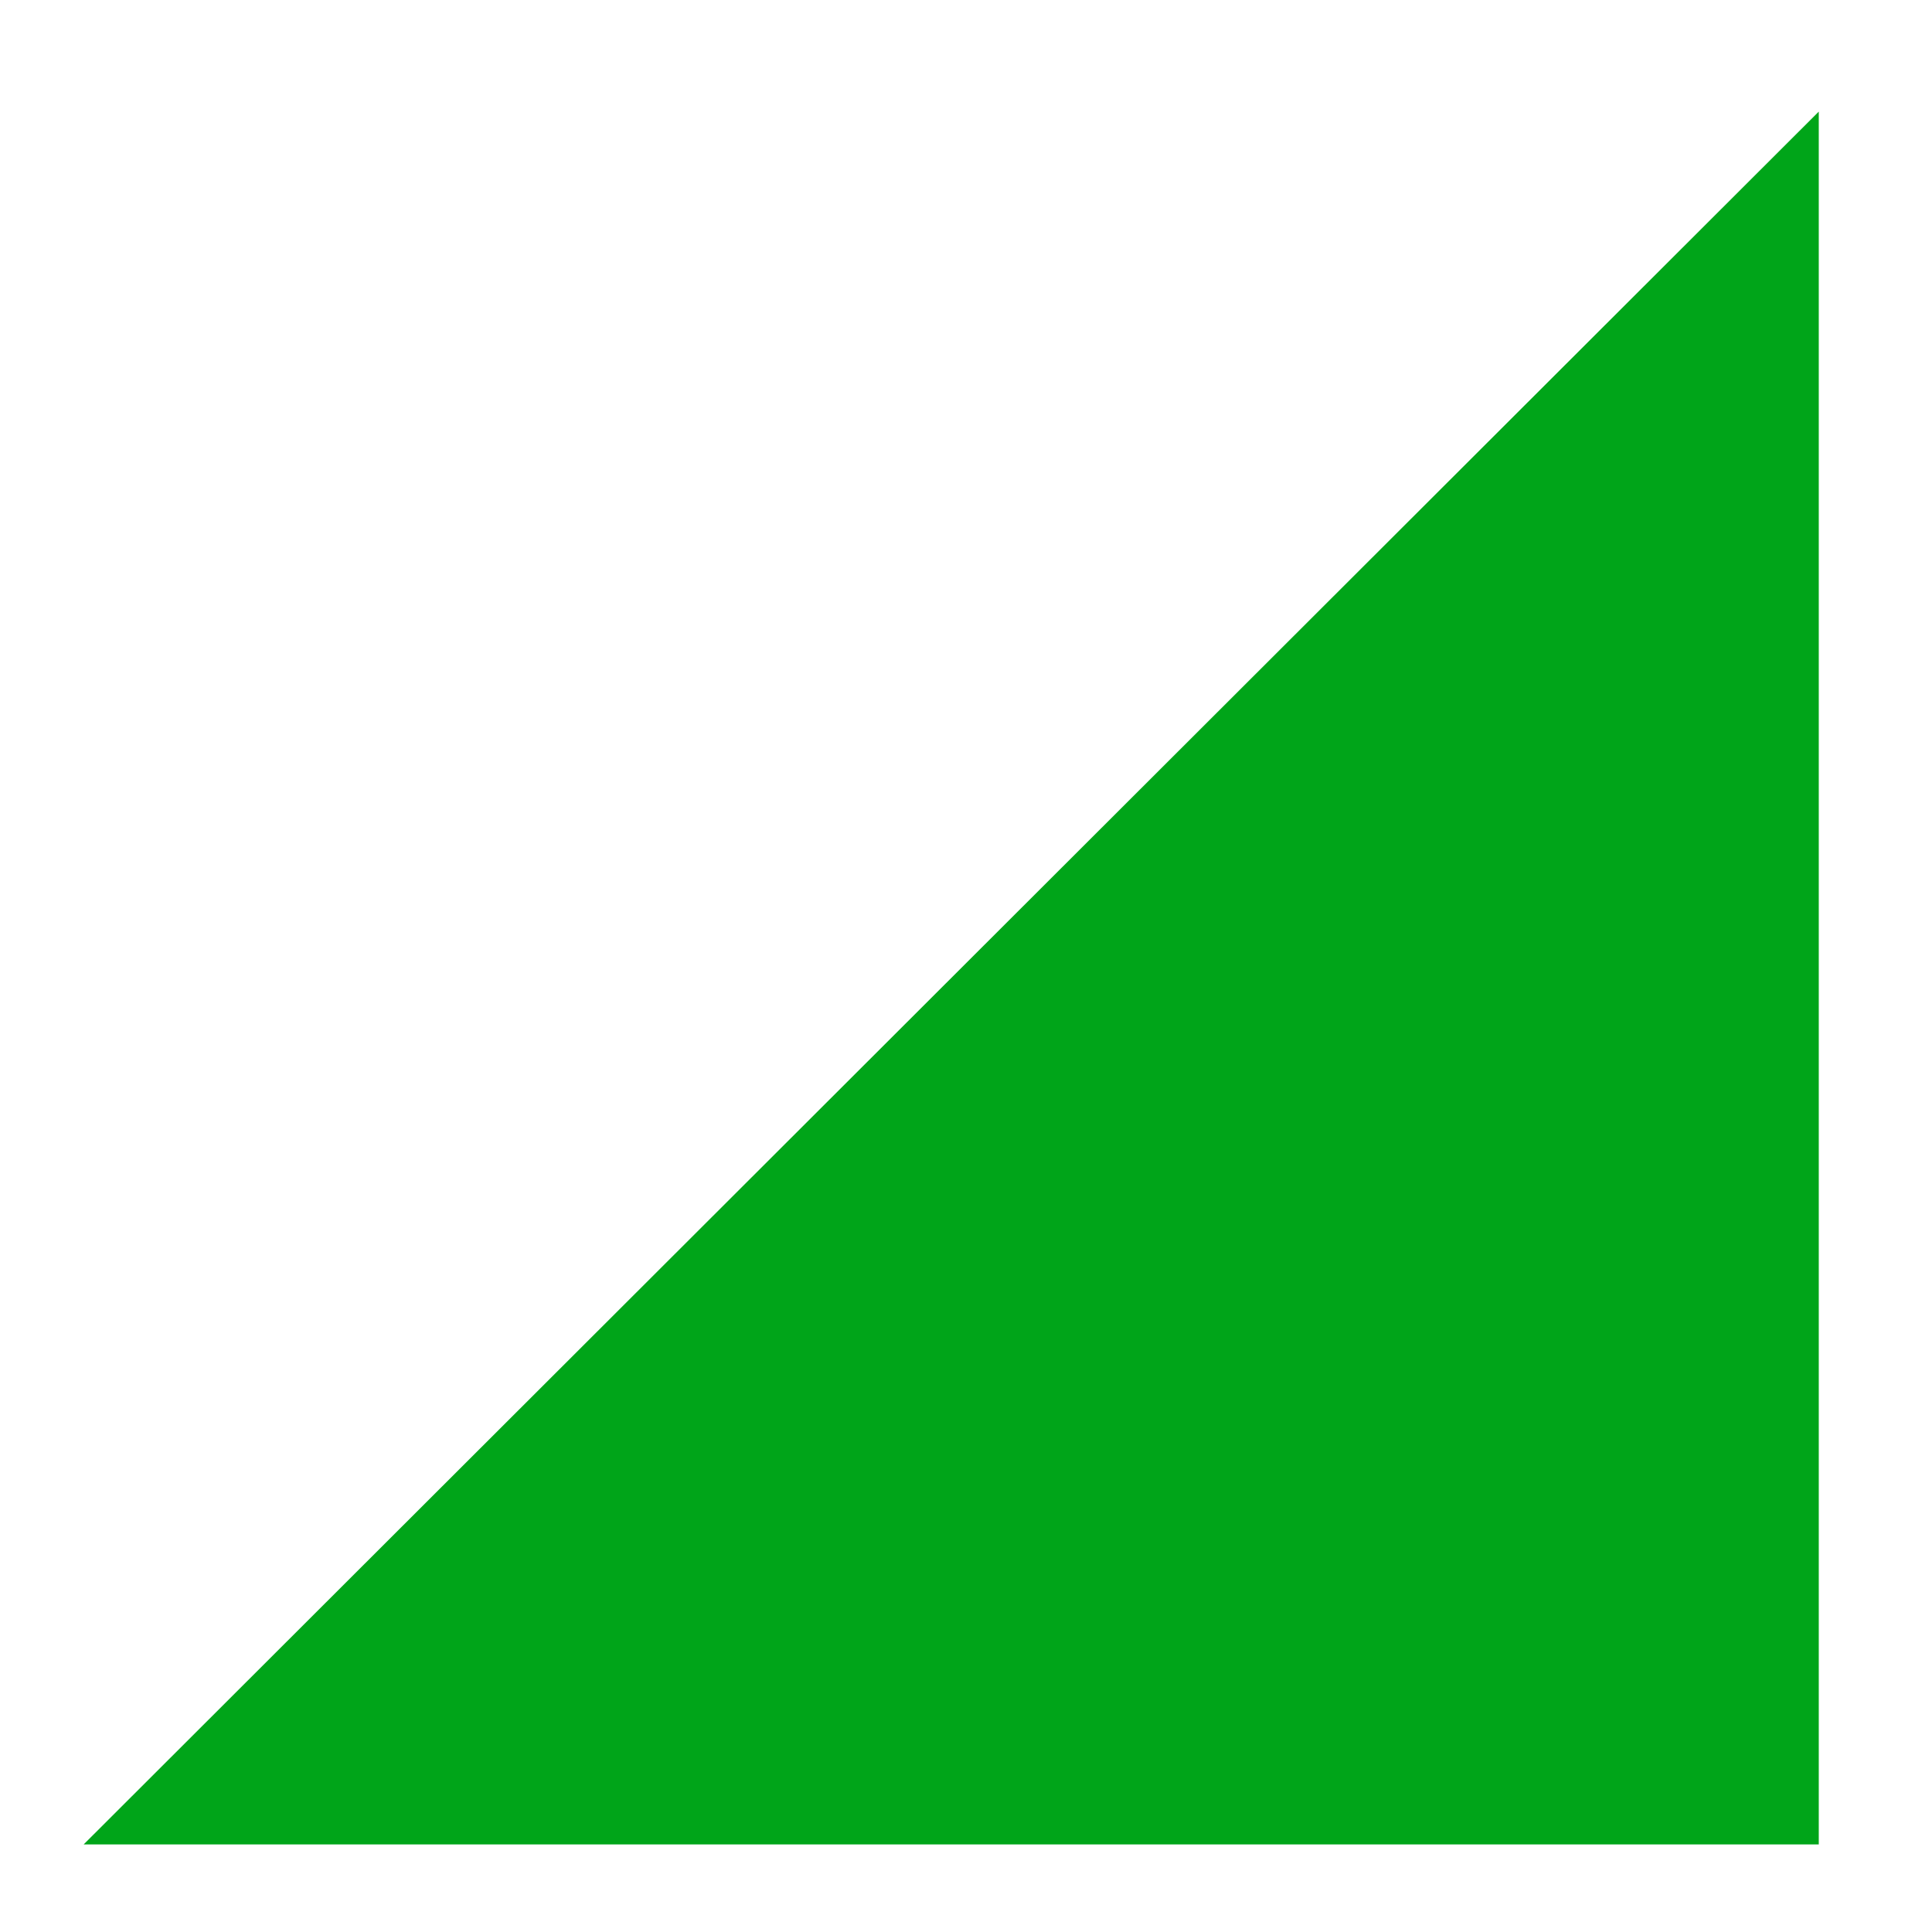 <svg id="Layer_1" data-name="Layer 1" xmlns="http://www.w3.org/2000/svg" viewBox="0 0 64.444 64.444"><defs><style>.cls-1{fill:#00a519;isolation:isolate;}</style></defs><path id="Network_Holder" data-name="Network Holder" class="cls-1" d="M60.667,3.723,2.79,61.523H60.667Z"/></svg>